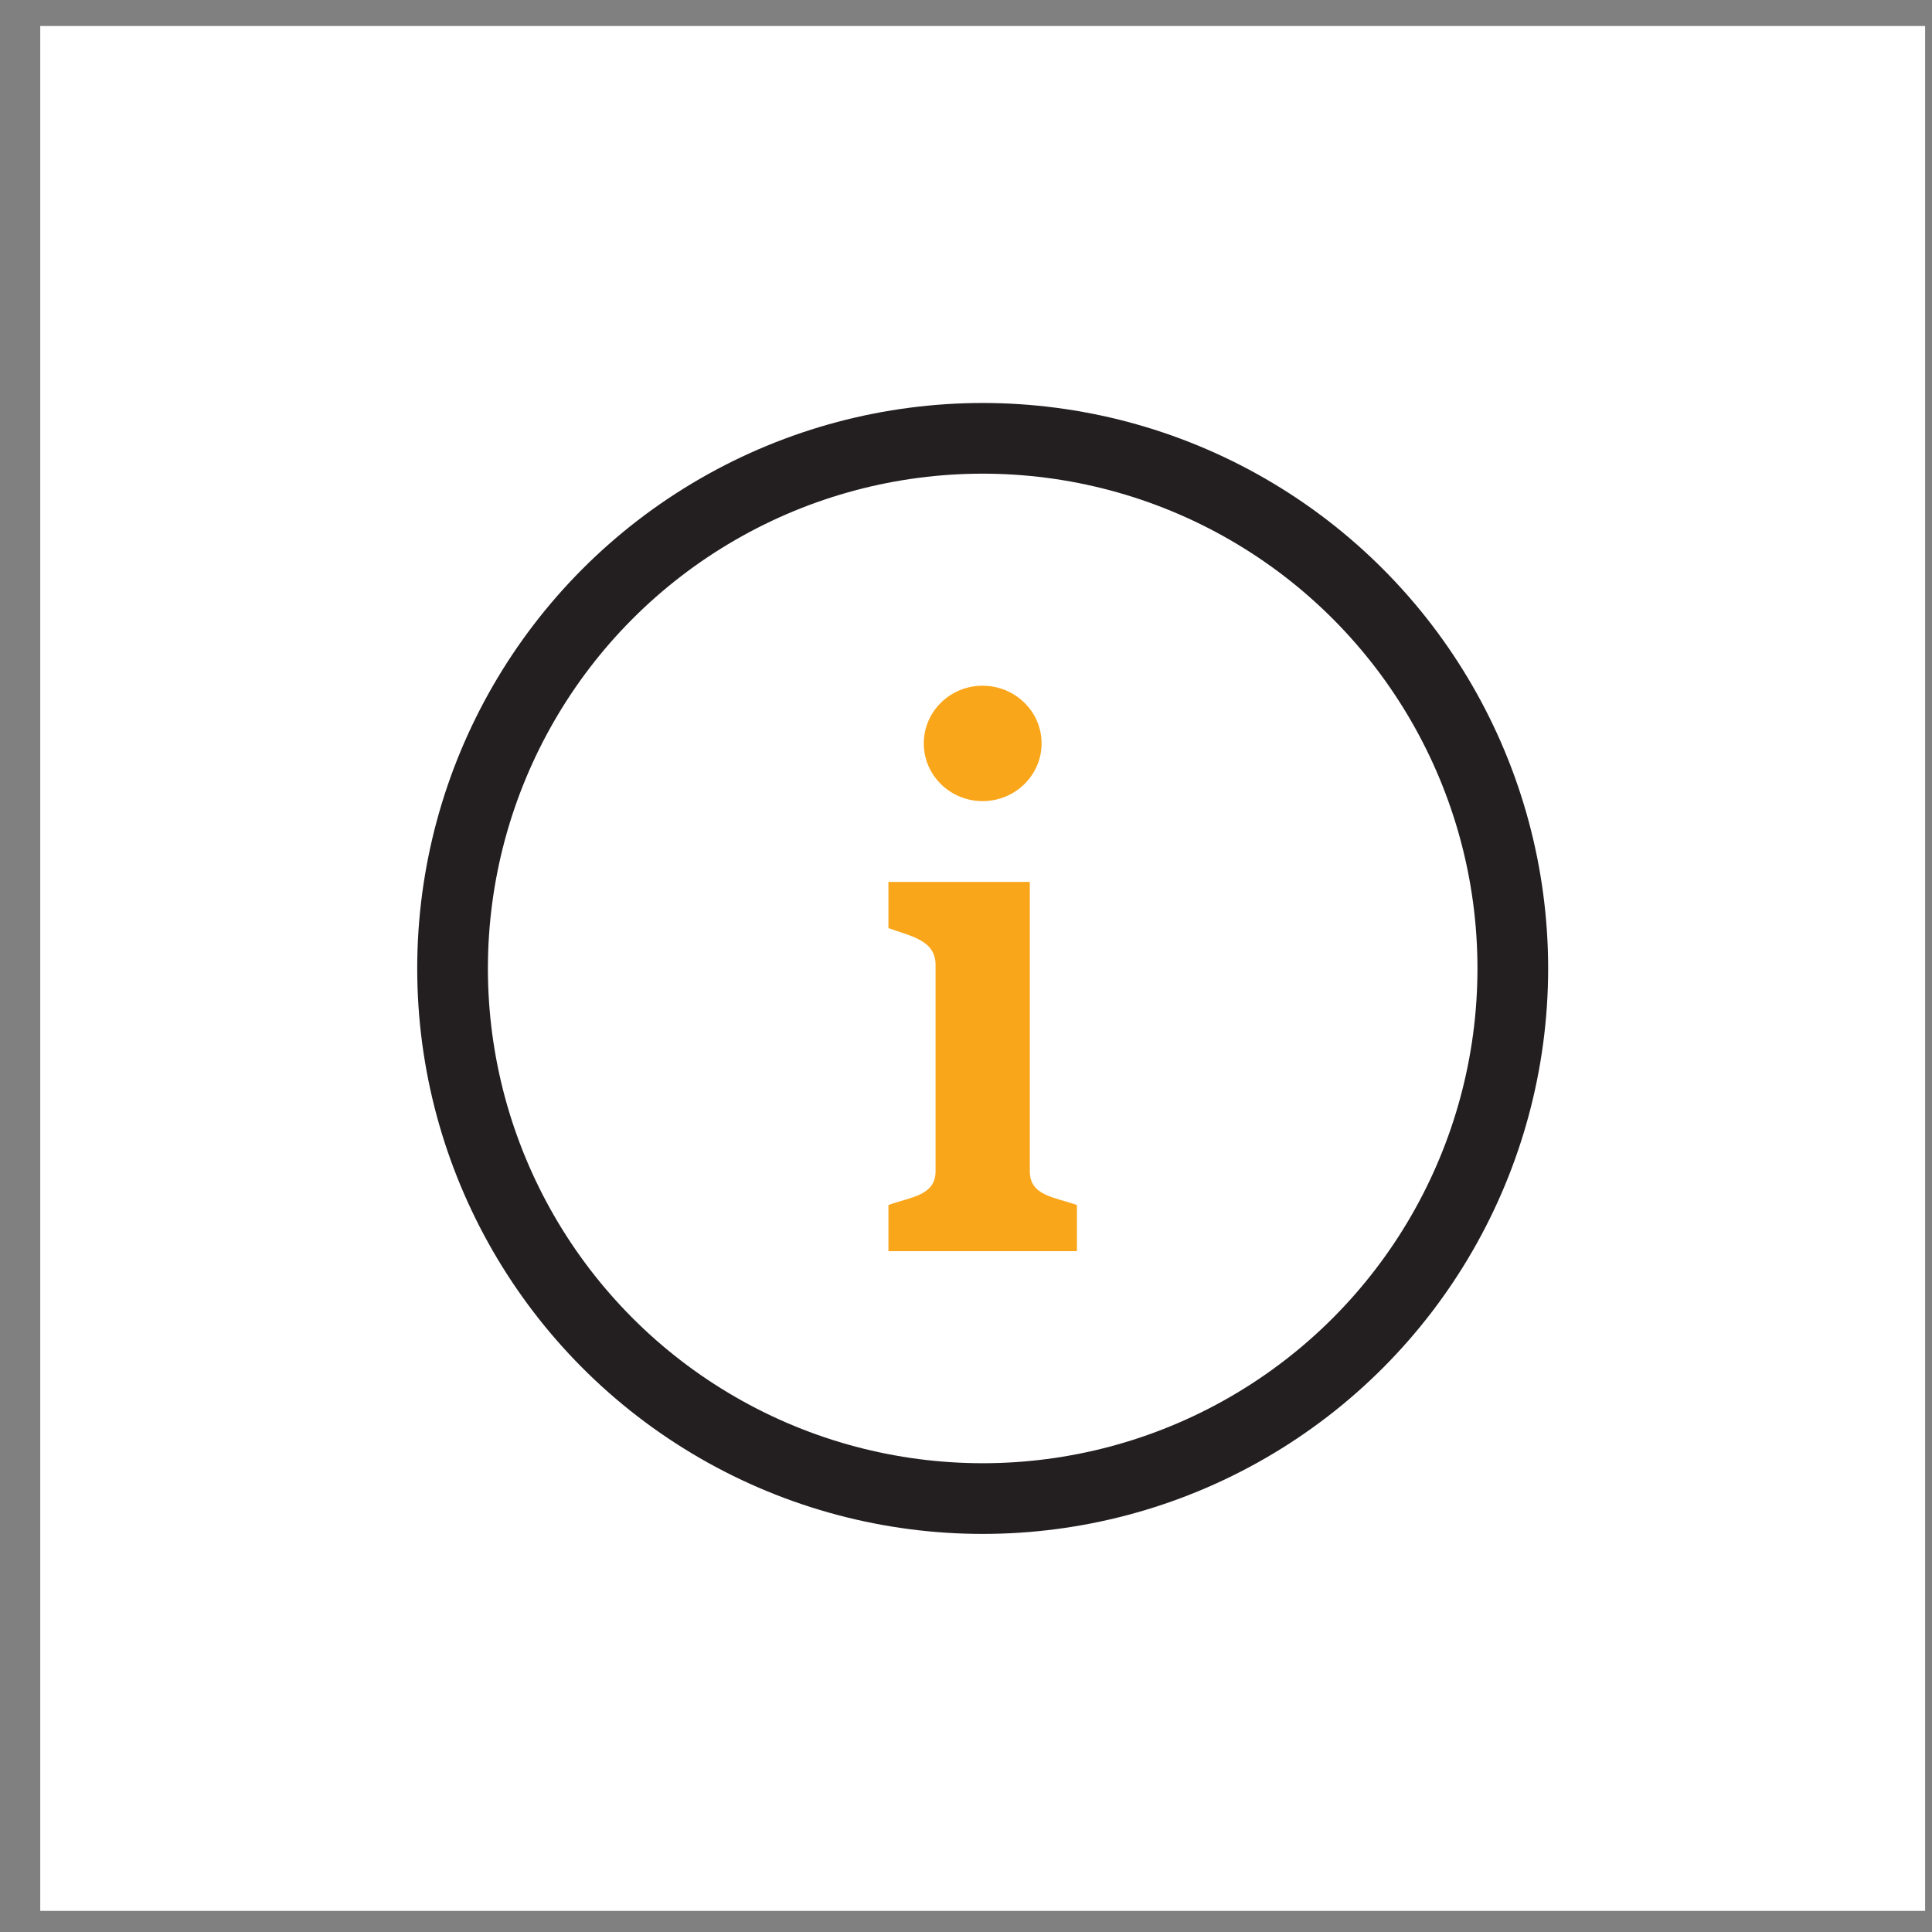 <svg width="41" height="41" viewBox="0 0 41 41" fill="none" xmlns="http://www.w3.org/2000/svg">
<rect x="0" y="0" width="41" height="41" fill="#808080" stroke="none"/>
<rect x="0.854" y="0.552" width="40" height="40" fill="white"/>
<circle cx="20.854" cy="20.552" r="11.25" stroke="#231F20" stroke-width="1.5"/>
<path d="M20.852 14.552C21.543 14.552 22.104 15.1 22.104 15.776C22.104 16.452 21.543 17.001 20.852 17.001C20.163 17.001 19.604 16.452 19.604 15.776C19.604 15.1 20.163 14.552 20.852 14.552ZM22.854 26.552H18.854V25.572C19.337 25.397 19.854 25.375 19.854 24.852V20.476C19.854 19.953 19.337 19.871 18.854 19.696V18.716H21.854V24.853C21.854 25.377 22.37 25.4 22.854 25.573V26.552Z" fill="#FAA61A"/>
</svg>
